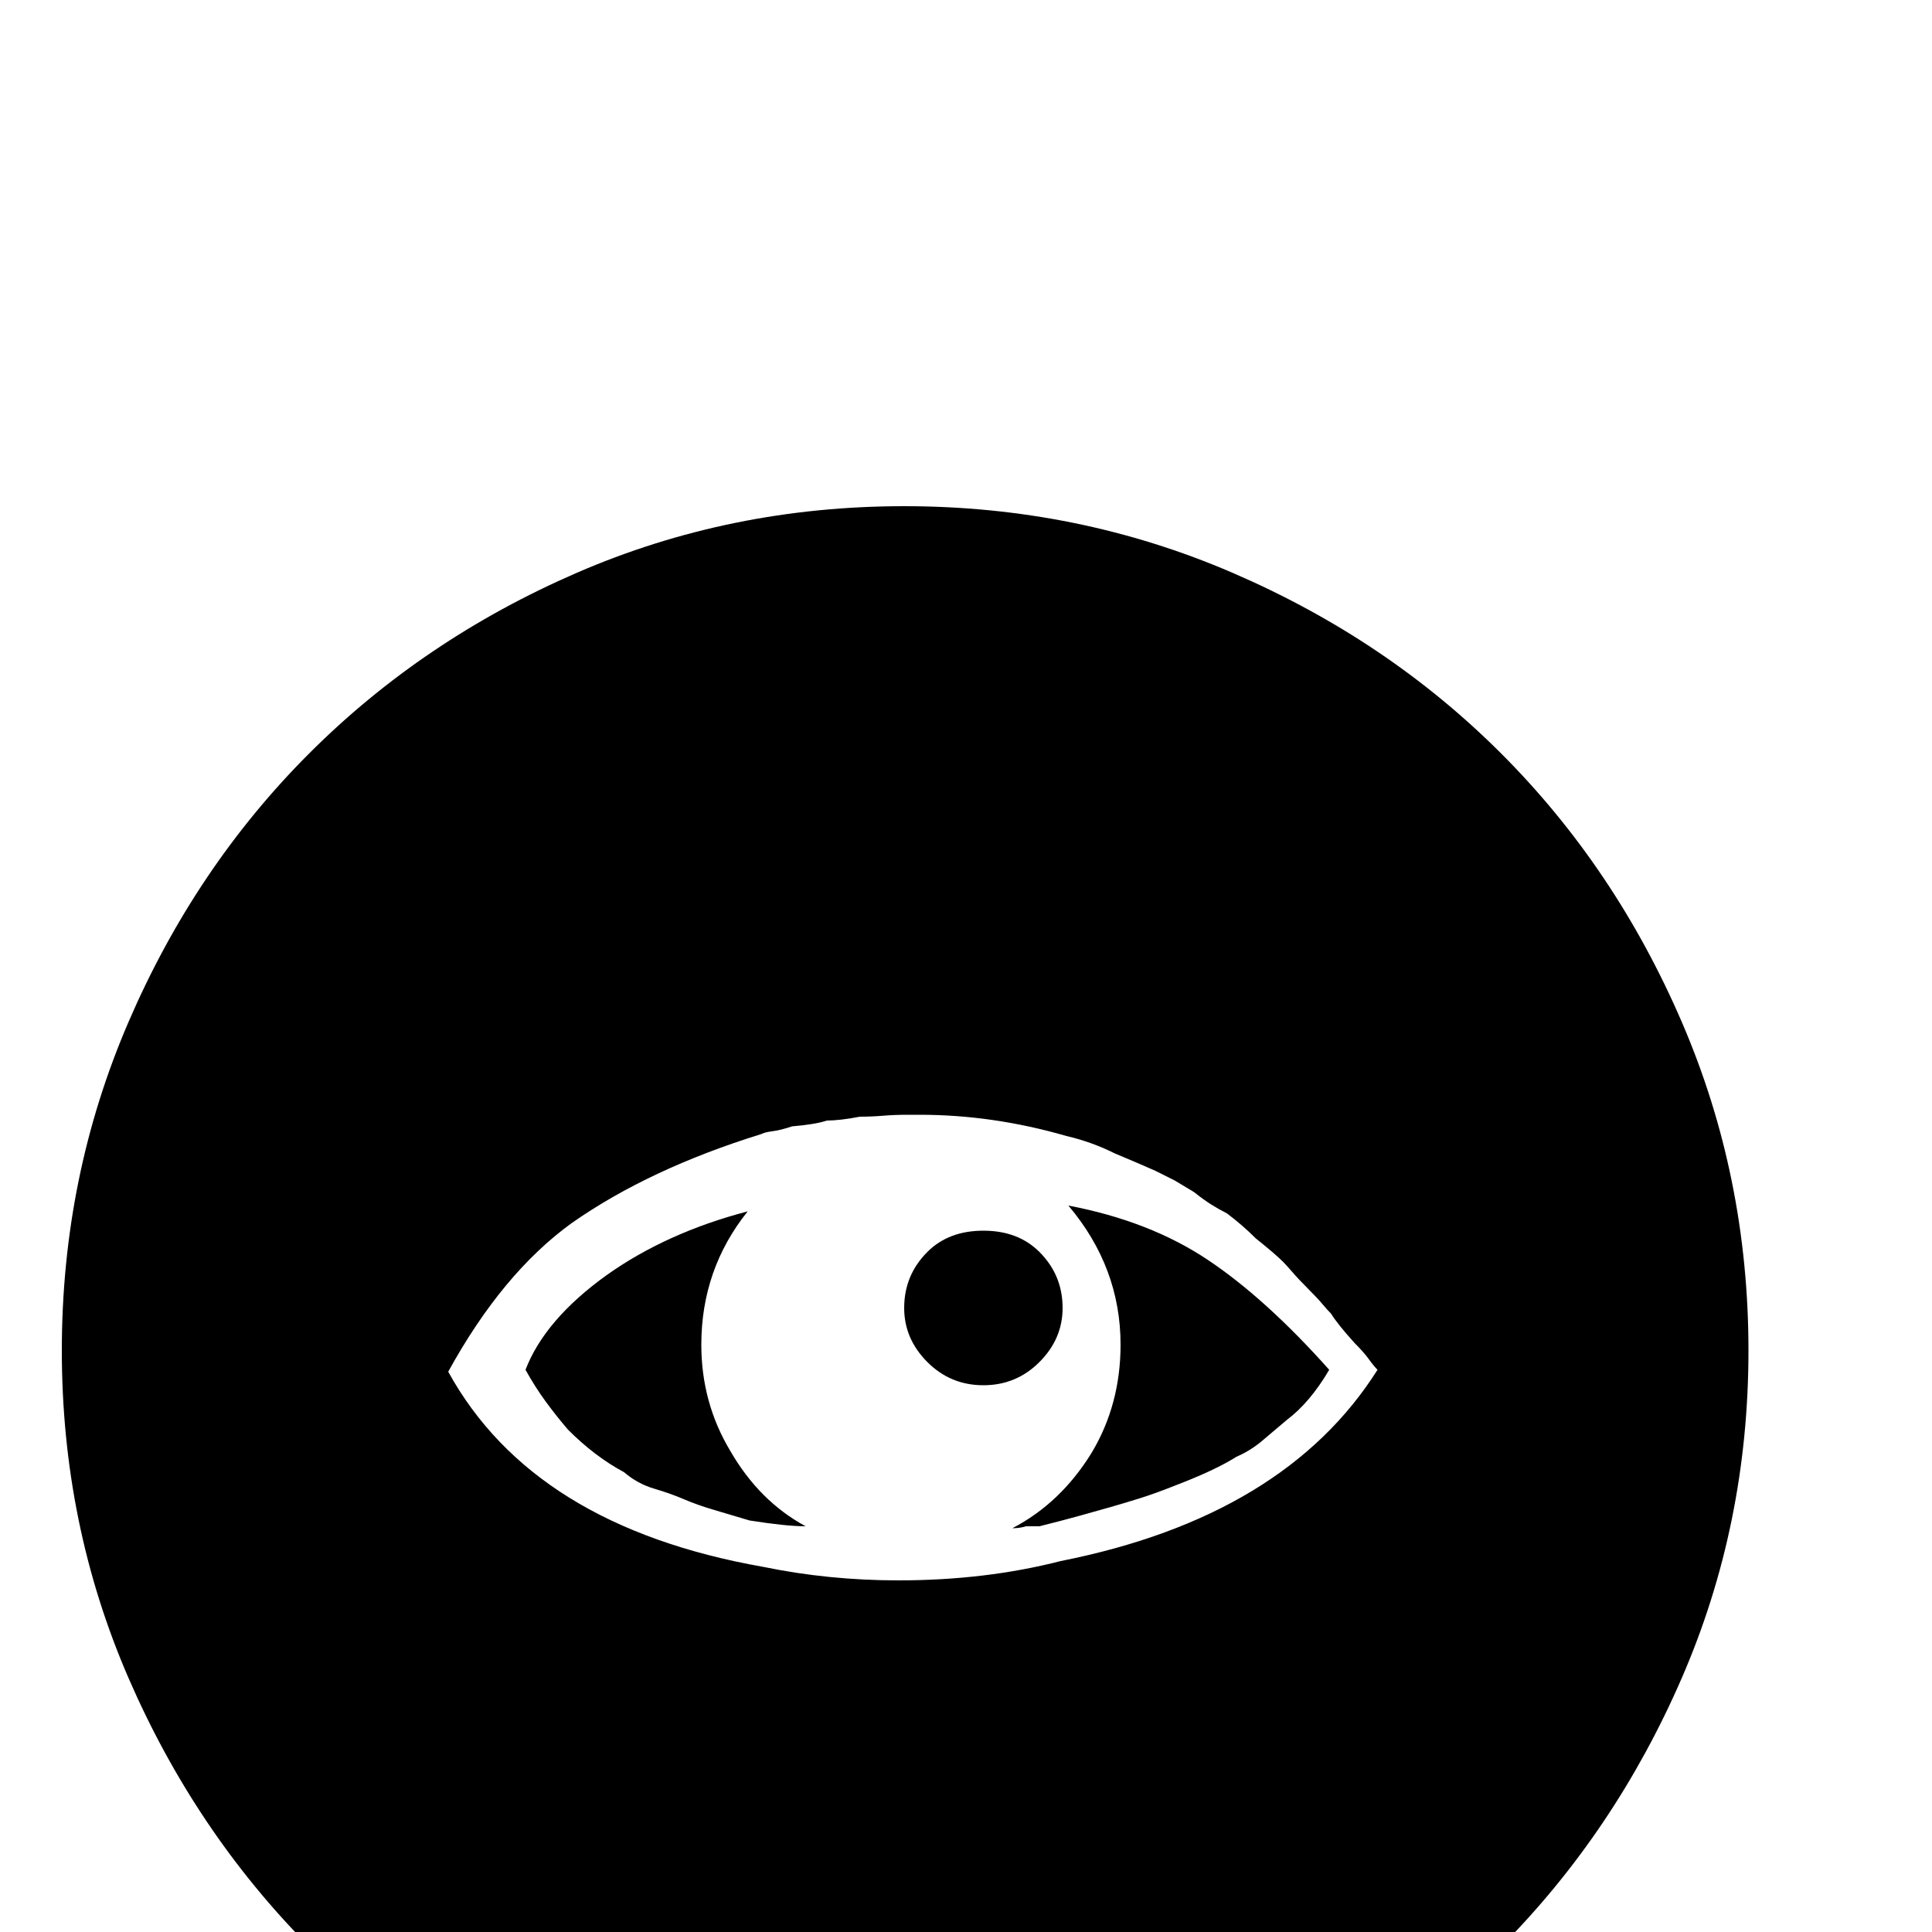 <svg xmlns="http://www.w3.org/2000/svg" viewBox="0 -200 1000 1000"><path fill="currentColor" d="M550 477q0 16-12 28t-29 12-29-12-12-28q0-17 12-29 11-11 29-11t29 11q12 12 12 29zm-172 74q15 26 39 39-10 0-29-3-10-3-18.5-5.5T354 576t-15.5-5.5T323 562q-15-8-29-22-6-7-11.5-14.5T272 509q10-26 42-49 31-22 73-33-24 30-24 69 0 30 15 55zm247-99q30 20 63 57-10 17-22 26-7 6-13 11t-13 8q-11 7-32 15-10 4-18 6.5t-15 4.5-16 4.5-21 5.5h-7q-3 1-7 1 25-13 41-39 15-25 15-56 0-40-27-72 42 8 72 28zM468 62q90 0 170 34.5T777 190t93.5 139T905 499t-34.5 169.5-93.5 139T638 901t-170 34-169.5-34T160 807.5t-93.5-139T32 499t34.5-170T160 190t138.5-93.5T468 62zm81 546q116-23 164-99-2-2-4.5-5.5T701 495q-9-10-12-15-2-2-4.5-5t-7.5-8-8-8.5-5-5.5-5.5-5-8.5-7q-7-7-15-13-4-2-8-4.5t-9-6.5l-10-6-10-5q-9-4-21-9-12-6-25-9-38-11-76-11h-6q-7 0-13 .5t-12 .5q-5 1-9.5 1.5t-7.5.5q-6 2-18 3-6 2-10 2.5t-6 1.5q-58 18-98 46-36 26-64 77 44 80 163 101 34 7 70 7 45 0 84-10z"/></svg>